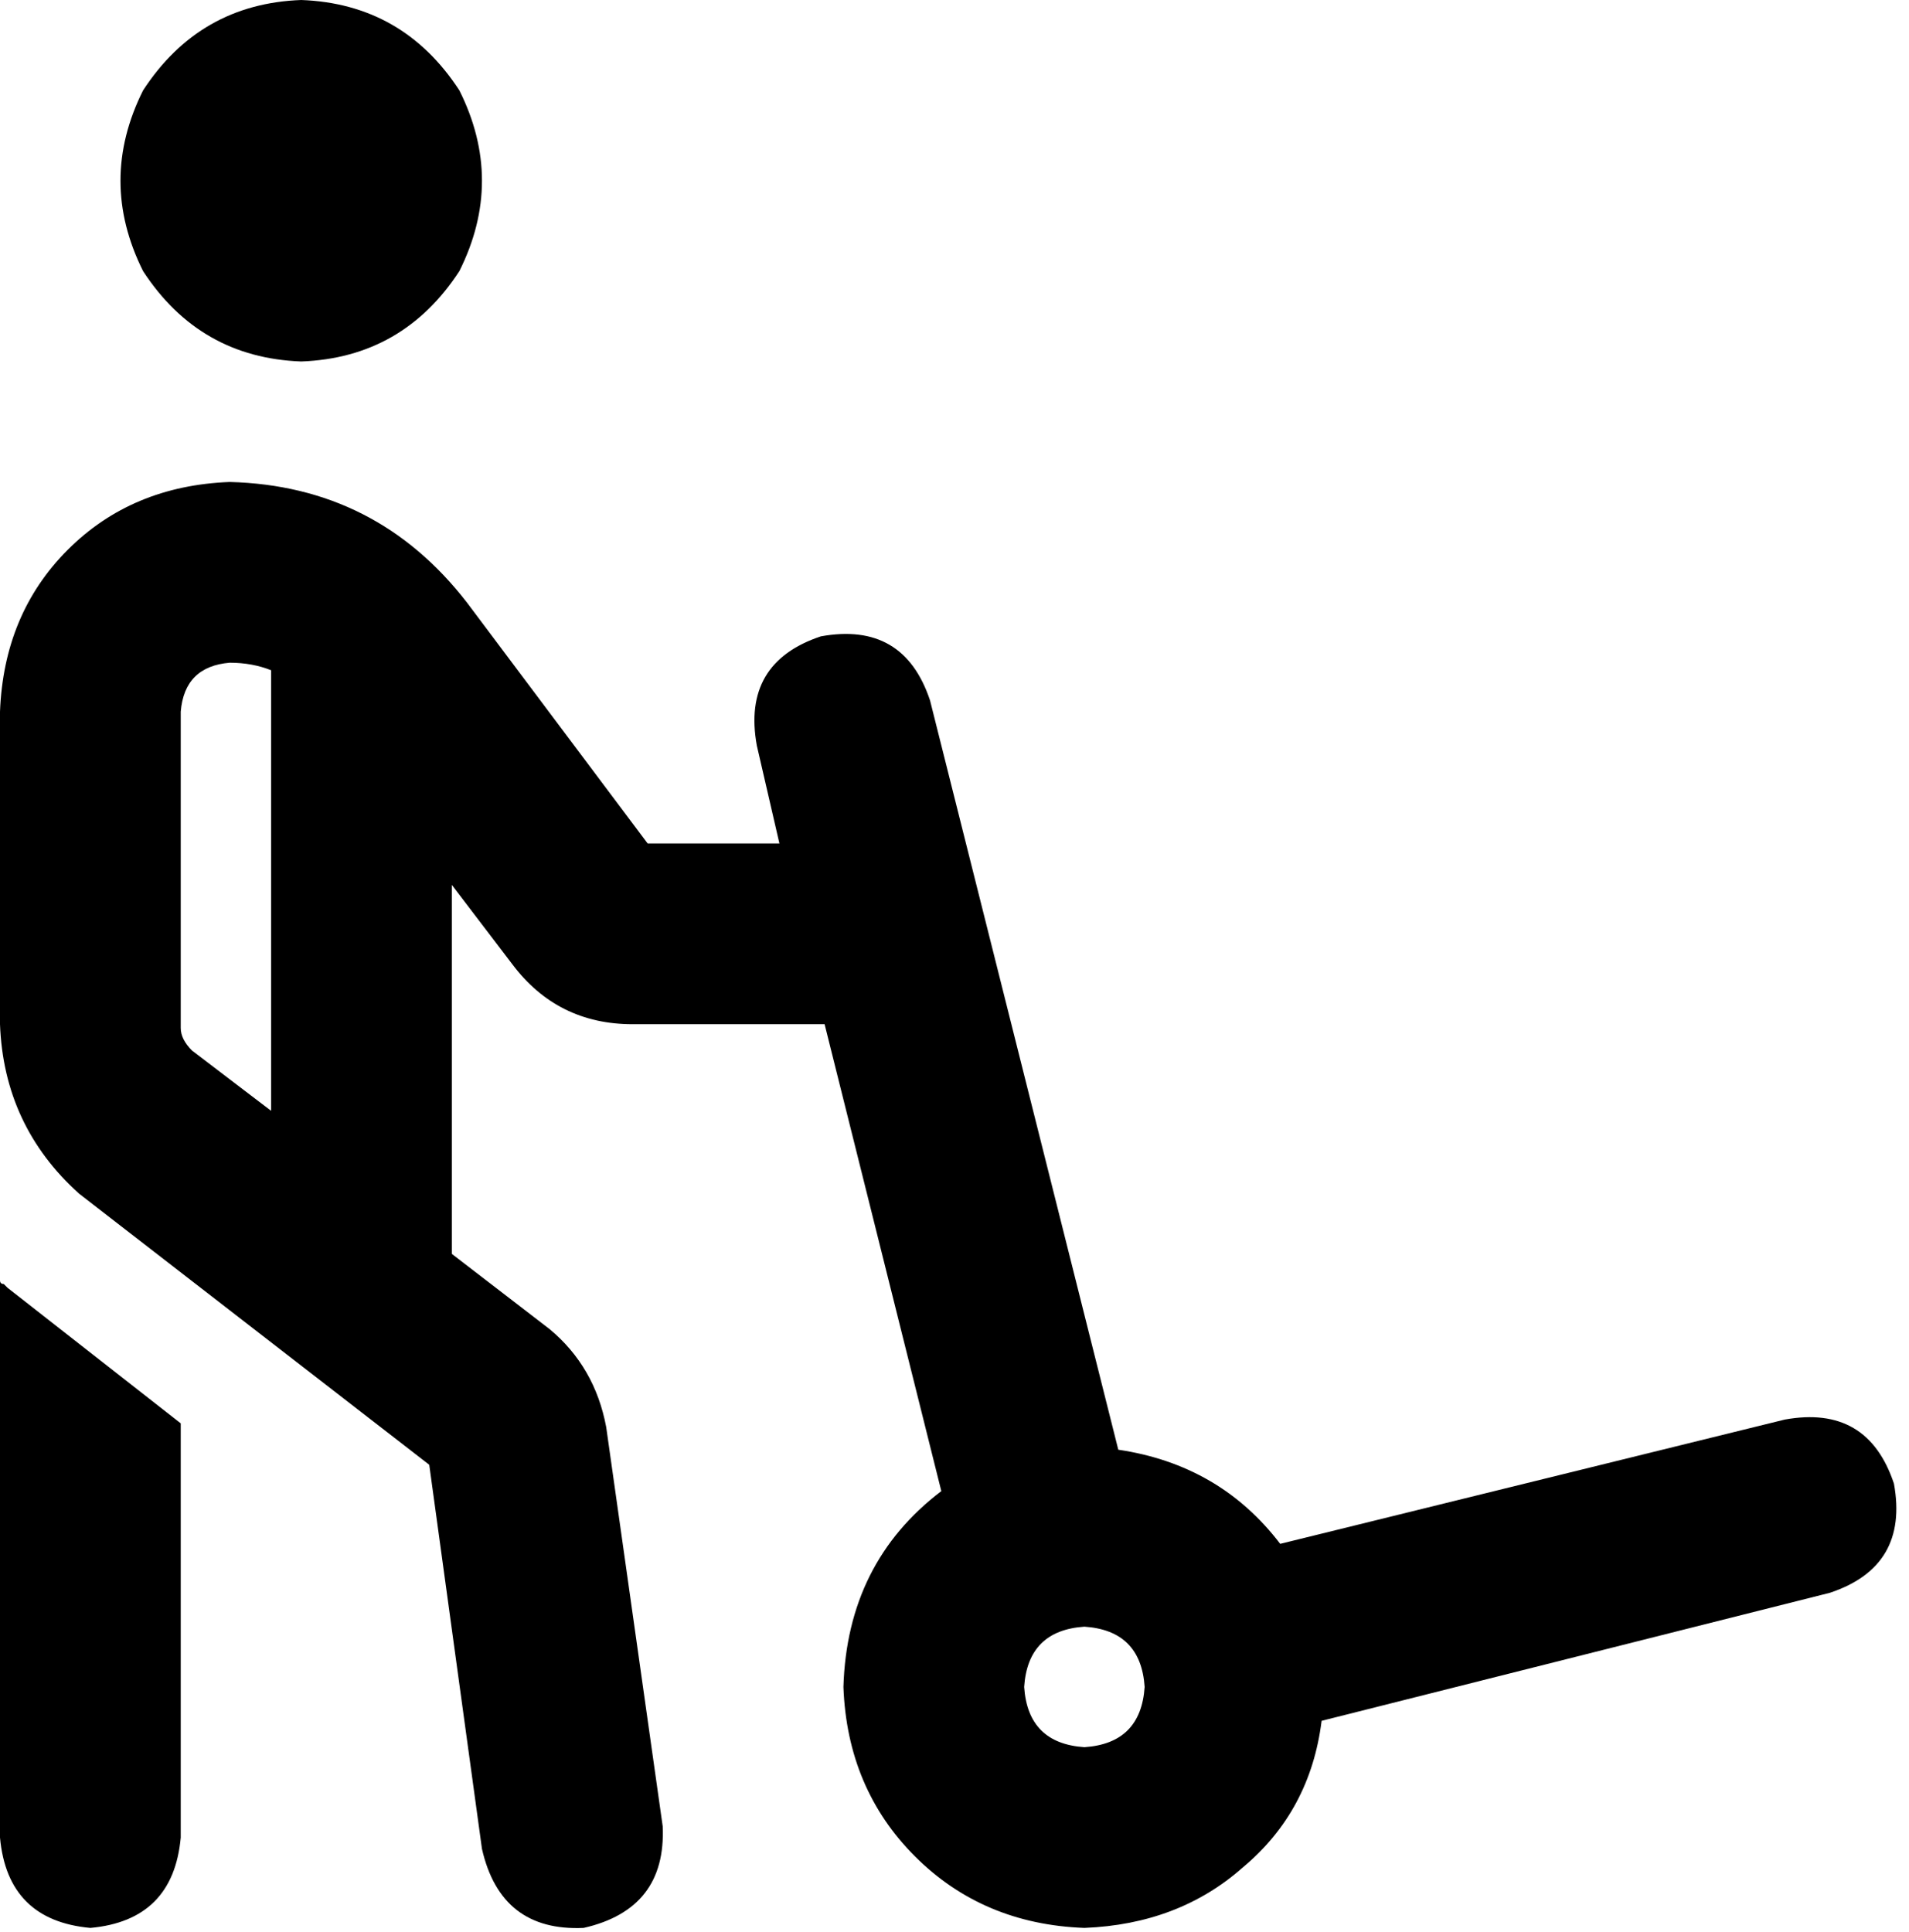 <svg xmlns="http://www.w3.org/2000/svg" viewBox="0 0 507 513">
  <path d="M 80 0 Q 107 1 122 24 Q 134 48 122 72 Q 107 95 80 96 Q 53 95 38 72 Q 26 48 38 24 Q 53 1 80 0 L 80 0 Z M 0 488 L 0 340 L 0 488 L 0 340 Q 0 341 1 341 Q 1 341 2 342 L 48 378 L 48 378 L 48 488 L 48 488 Q 46 510 24 512 Q 2 510 0 488 L 0 488 Z M 61 176 Q 49 177 48 189 L 48 273 L 48 273 Q 48 276 51 279 L 72 295 L 72 295 L 72 178 L 72 178 Q 67 176 61 176 L 61 176 Z M 120 235 L 120 333 L 120 235 L 120 333 L 146 353 L 146 353 Q 158 363 161 379 L 176 485 L 176 485 Q 177 507 155 512 Q 133 513 128 491 L 114 389 L 114 389 L 21 317 L 21 317 Q 1 299 0 272 L 0 189 L 0 189 Q 1 163 18 146 Q 35 129 61 128 Q 100 129 124 160 L 172 224 L 172 224 L 207 224 L 207 224 L 201 198 L 201 198 Q 197 176 218 169 Q 240 165 247 186 L 297 385 L 297 385 Q 324 389 340 410 L 474 377 L 474 377 Q 496 373 503 394 Q 507 416 486 423 L 351 457 L 351 457 Q 348 481 330 496 Q 313 511 288 512 Q 261 511 243 493 Q 225 475 224 448 Q 225 415 250 396 L 219 272 L 219 272 L 168 272 L 168 272 Q 148 272 136 256 L 120 235 L 120 235 Z M 304 448 Q 303 433 288 432 Q 273 433 272 448 Q 273 463 288 464 Q 303 463 304 448 L 304 448 Z" />
</svg>